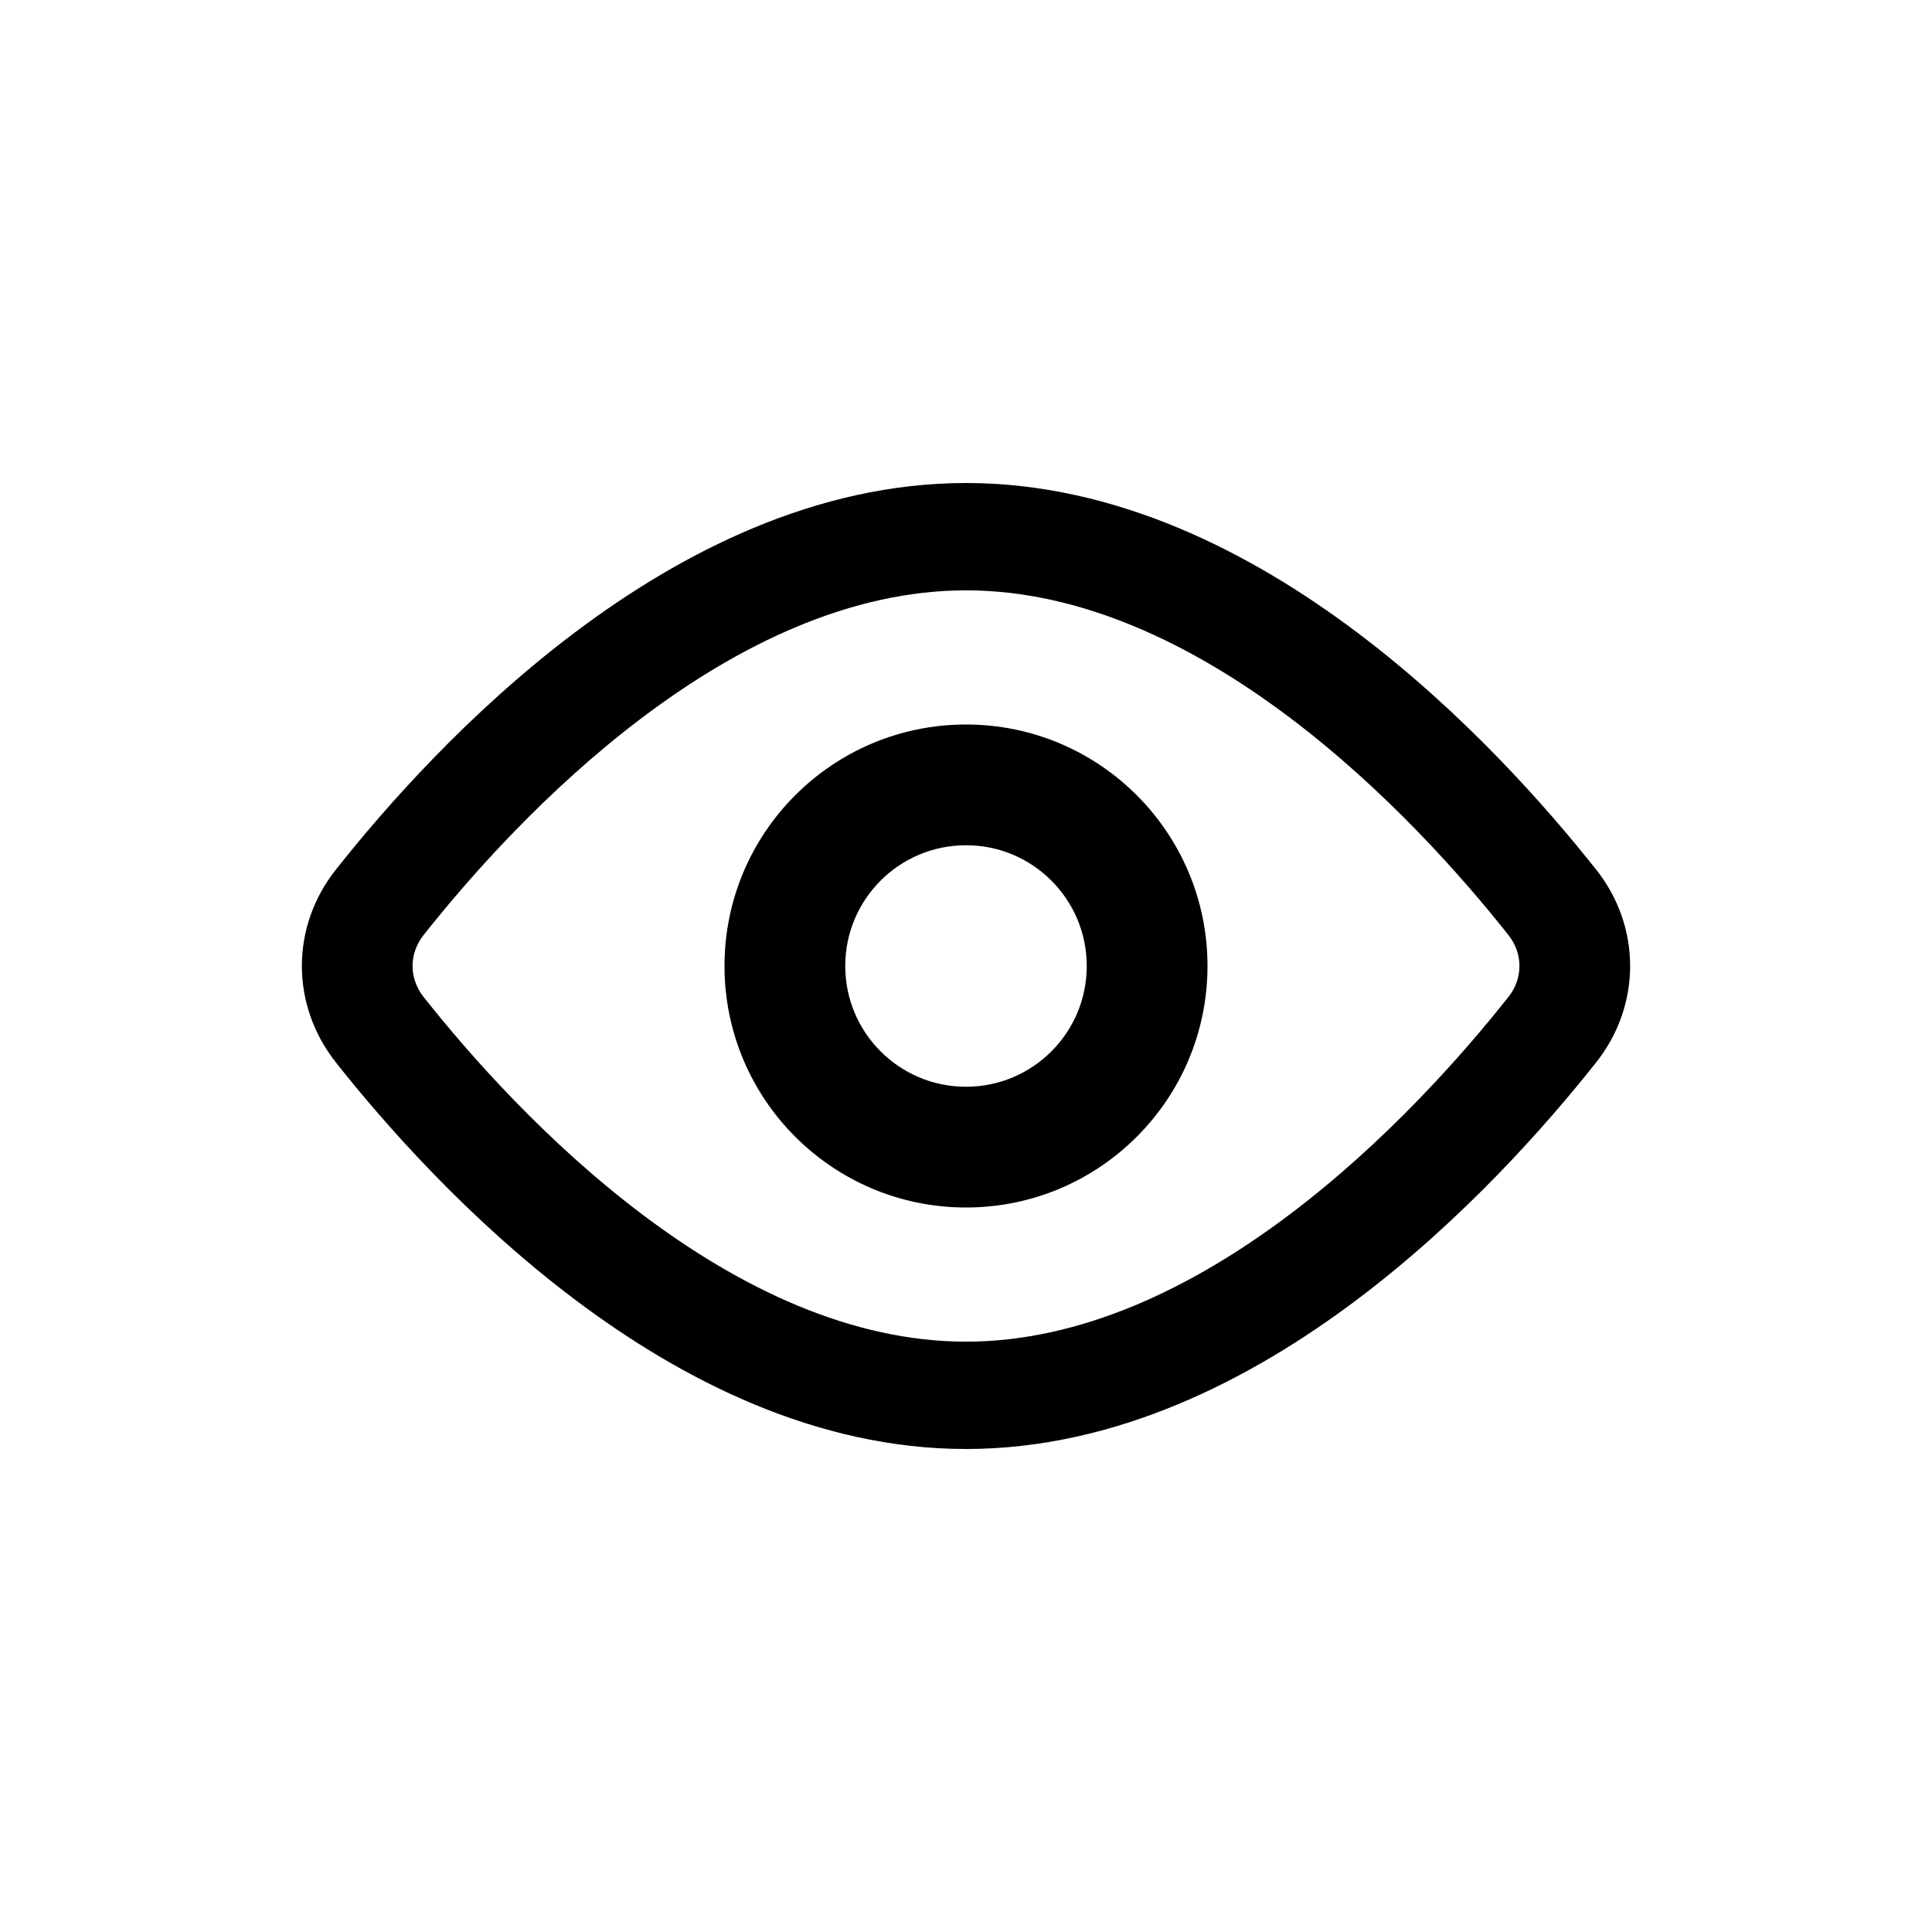 <svg width="32" height="32" viewBox="0 0 32 32" fill="none" xmlns="http://www.w3.org/2000/svg">
<path fill-rule="evenodd" clip-rule="evenodd" d="M21.351 20.123C22.948 18.921 24.225 17.472 24.983 16.514L24.986 16.509L24.987 16.509C25.103 16.363 25.167 16.184 25.167 16C25.167 15.816 25.103 15.637 24.987 15.491L24.983 15.486L24.983 15.486C24.225 14.528 22.948 13.079 21.351 11.877C19.743 10.667 17.903 9.778 16 9.778C14.096 9.778 12.257 10.667 10.649 11.877C9.052 13.079 7.775 14.528 7.017 15.486C6.772 15.796 6.772 16.203 7.017 16.514C7.776 17.473 9.052 18.921 10.649 20.123C12.257 21.333 14.096 22.222 16 22.222C17.903 22.222 19.743 21.333 21.351 20.123ZM22.475 21.527C20.715 22.851 18.483 24 16 24C13.517 24 11.284 22.851 9.525 21.527C7.756 20.196 6.37 18.617 5.562 17.596L5.562 17.595C4.813 16.646 4.812 15.353 5.562 14.405L5.562 14.405C6.37 13.383 7.756 11.804 9.525 10.473C11.284 9.149 13.517 8 16 8C18.483 8 20.715 9.149 22.475 10.473C24.243 11.803 25.628 13.381 26.436 14.402C26.801 14.859 27 15.421 27 16C27 16.579 26.801 17.141 26.436 17.598C25.628 18.619 24.243 20.197 22.475 21.527Z" fill="currentColor" />
<path fill-rule="evenodd" clip-rule="evenodd" d="M16 18C17.105 18 18 17.105 18 16C18 14.895 17.105 14 16 14C14.895 14 14 14.895 14 16C14 17.105 14.895 18 16 18ZM20 16C20 18.209 18.209 20 16 20C13.791 20 12 18.209 12 16C12 13.791 13.791 12 16 12C18.209 12 20 13.791 20 16Z" fill="currentColor" />
</svg>
